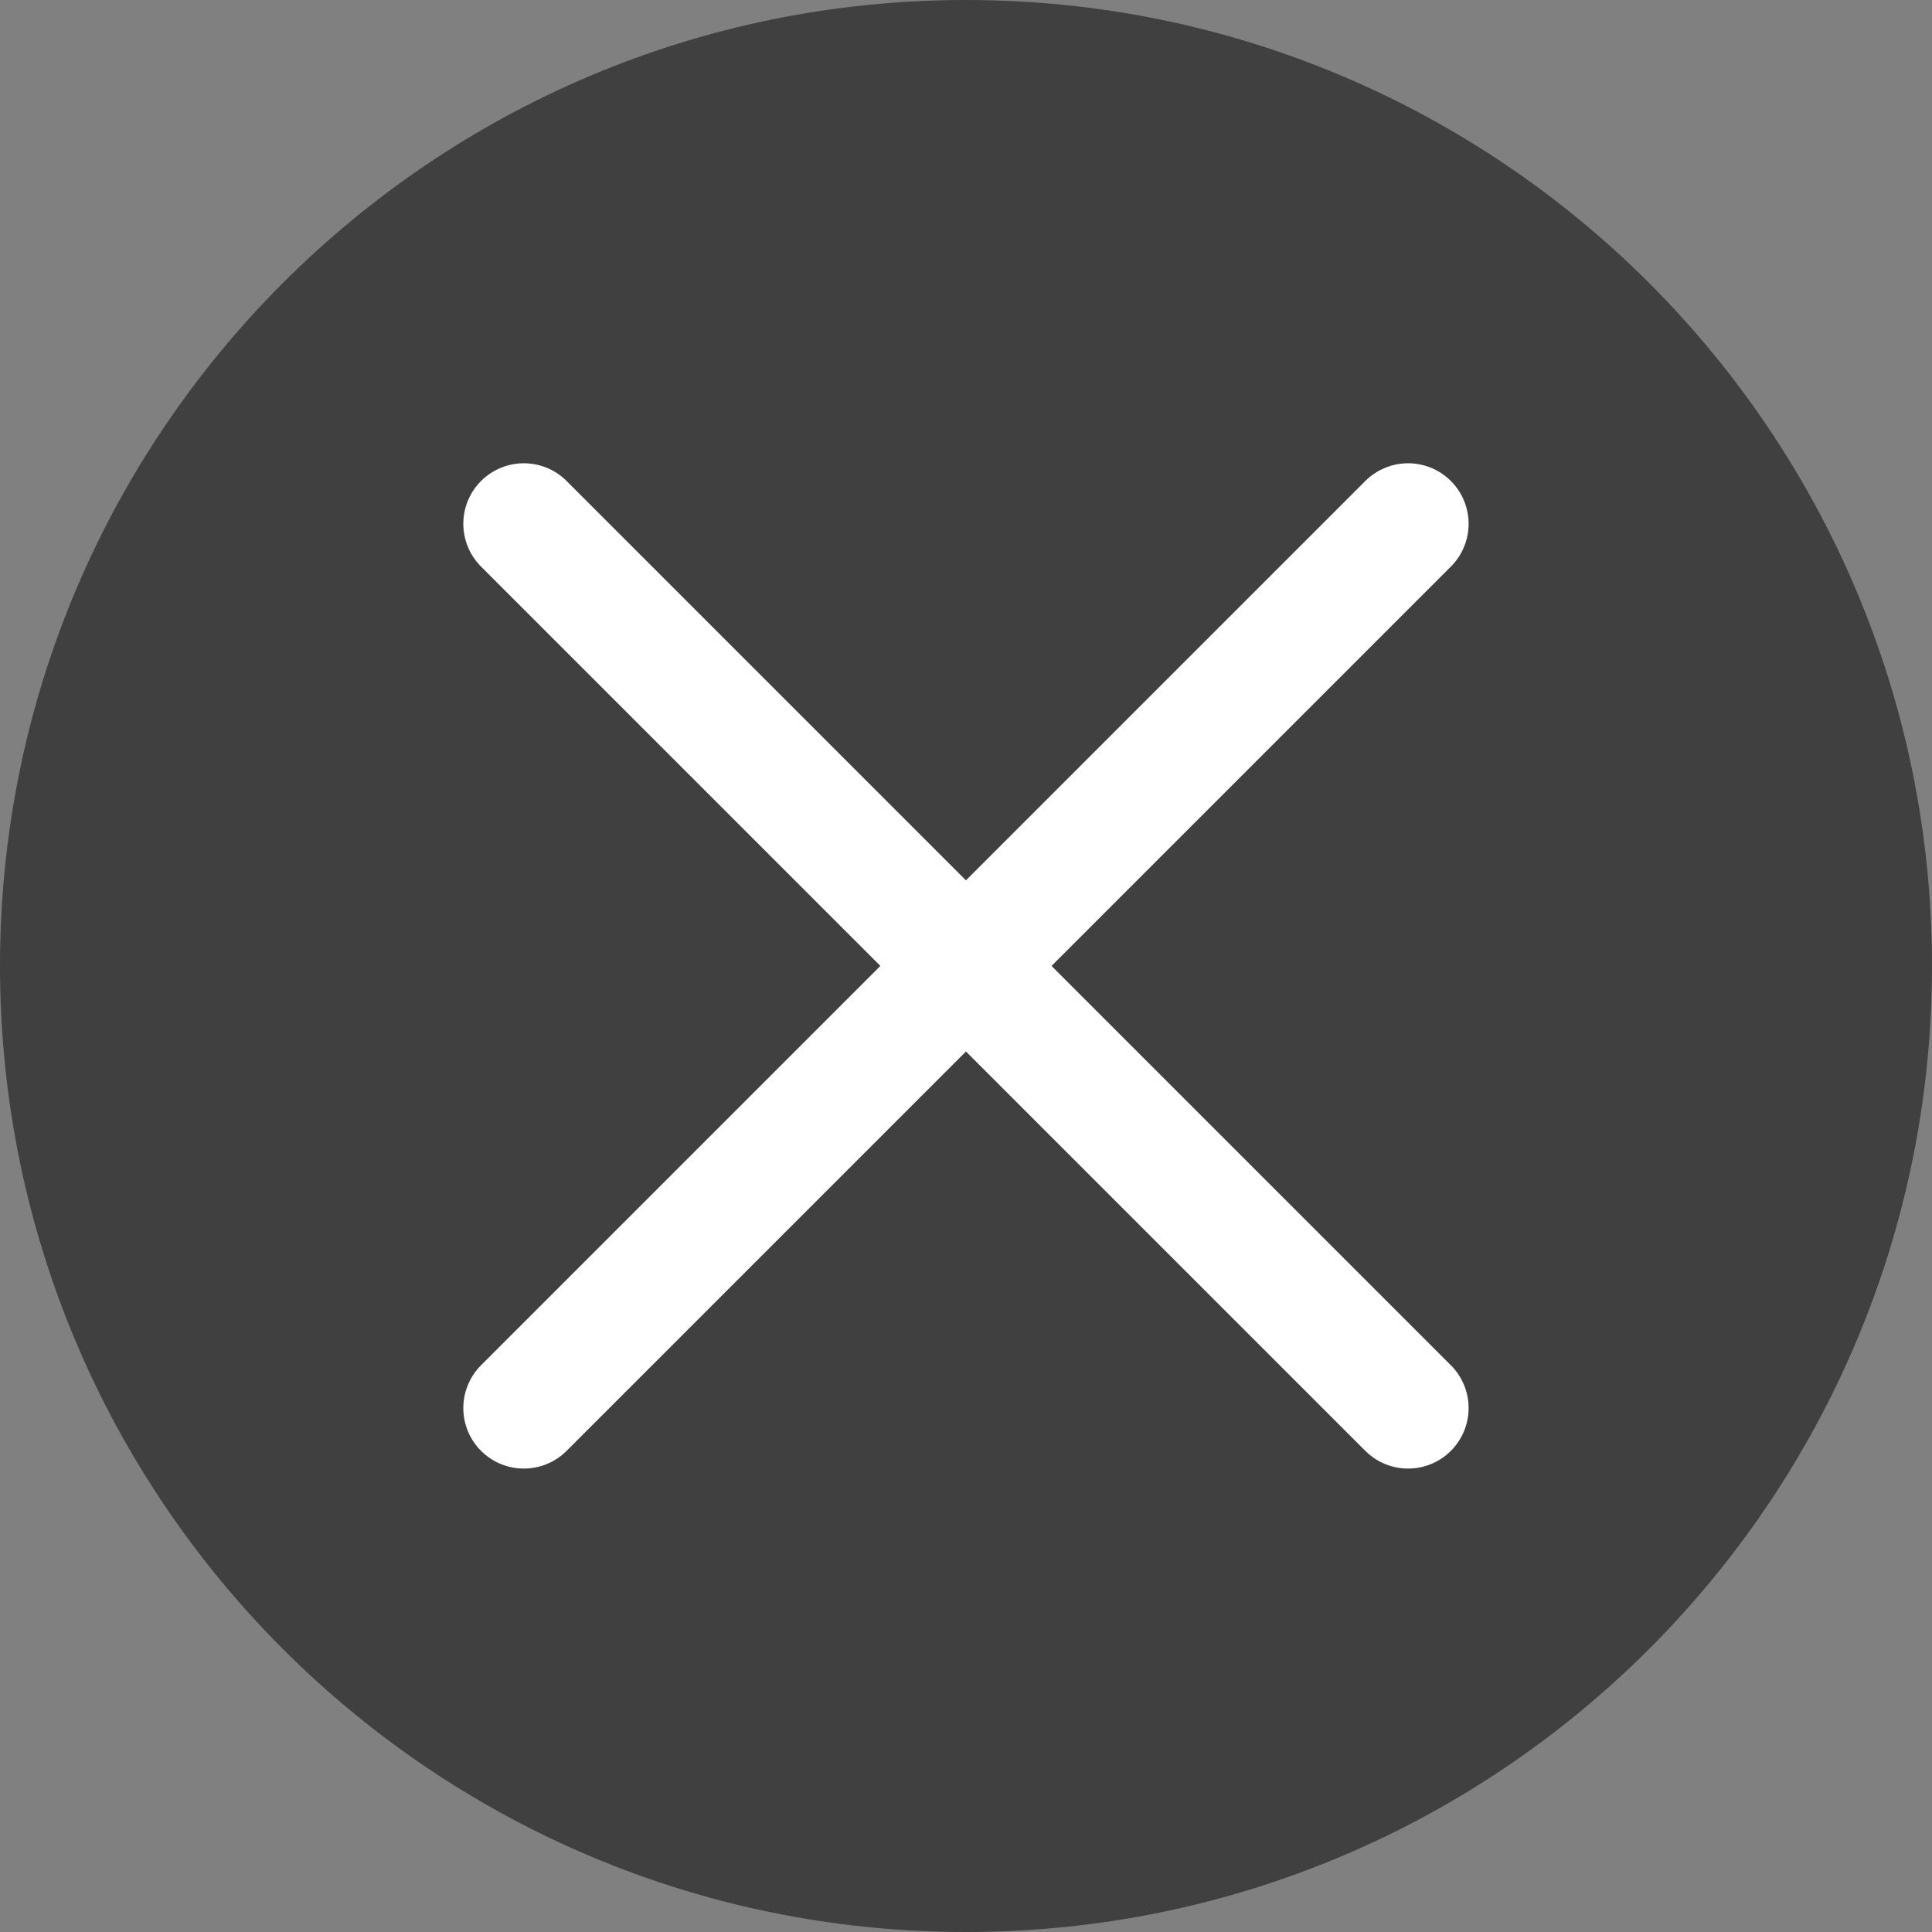 <?xml version="1.0" encoding="iso-8859-1"?>
<!-- Generator: Adobe Illustrator 16.0.0, SVG Export Plug-In . SVG Version: 6.00 Build 0)  -->
<!DOCTYPE svg PUBLIC "-//W3C//DTD SVG 1.1//EN" "http://www.w3.org/Graphics/SVG/1.1/DTD/svg11.dtd">
<svg version="1.1" id="&#x5716;&#x5C64;_1" xmlns="http://www.w3.org/2000/svg" xmlns:xlink="http://www.w3.org/1999/xlink" x="0px"
	 y="0px" width="47.892px" height="47.893px" viewBox="0 0 47.892 47.893" style="enable-background:new 0 0 47.892 47.893;"
	 xml:space="preserve">
<rect x="0" y="0" width="47.892" height="47.893" fill="#808080" stroke="none"/>
<path style="fill:#404040;" d="M47.892,23.944c0,13.226-10.721,23.948-23.947,23.948C10.722,47.893,0,37.17,0,23.944
	C0,10.721,10.722,0,23.944,0C37.171,0,47.892,10.721,47.892,23.944z"/>
<line style="fill:none;stroke:#FFFFFF;stroke-width:3;stroke-linecap:round;stroke-miterlimit:10;" x1="12.985" y1="34.904" x2="34.905" y2="12.984"/>
<line style="fill:none;stroke:#FFFFFF;stroke-width:3;stroke-linecap:round;stroke-miterlimit:10;" x1="34.905" y1="34.904" x2="12.985" y2="12.984"/>
</svg>
